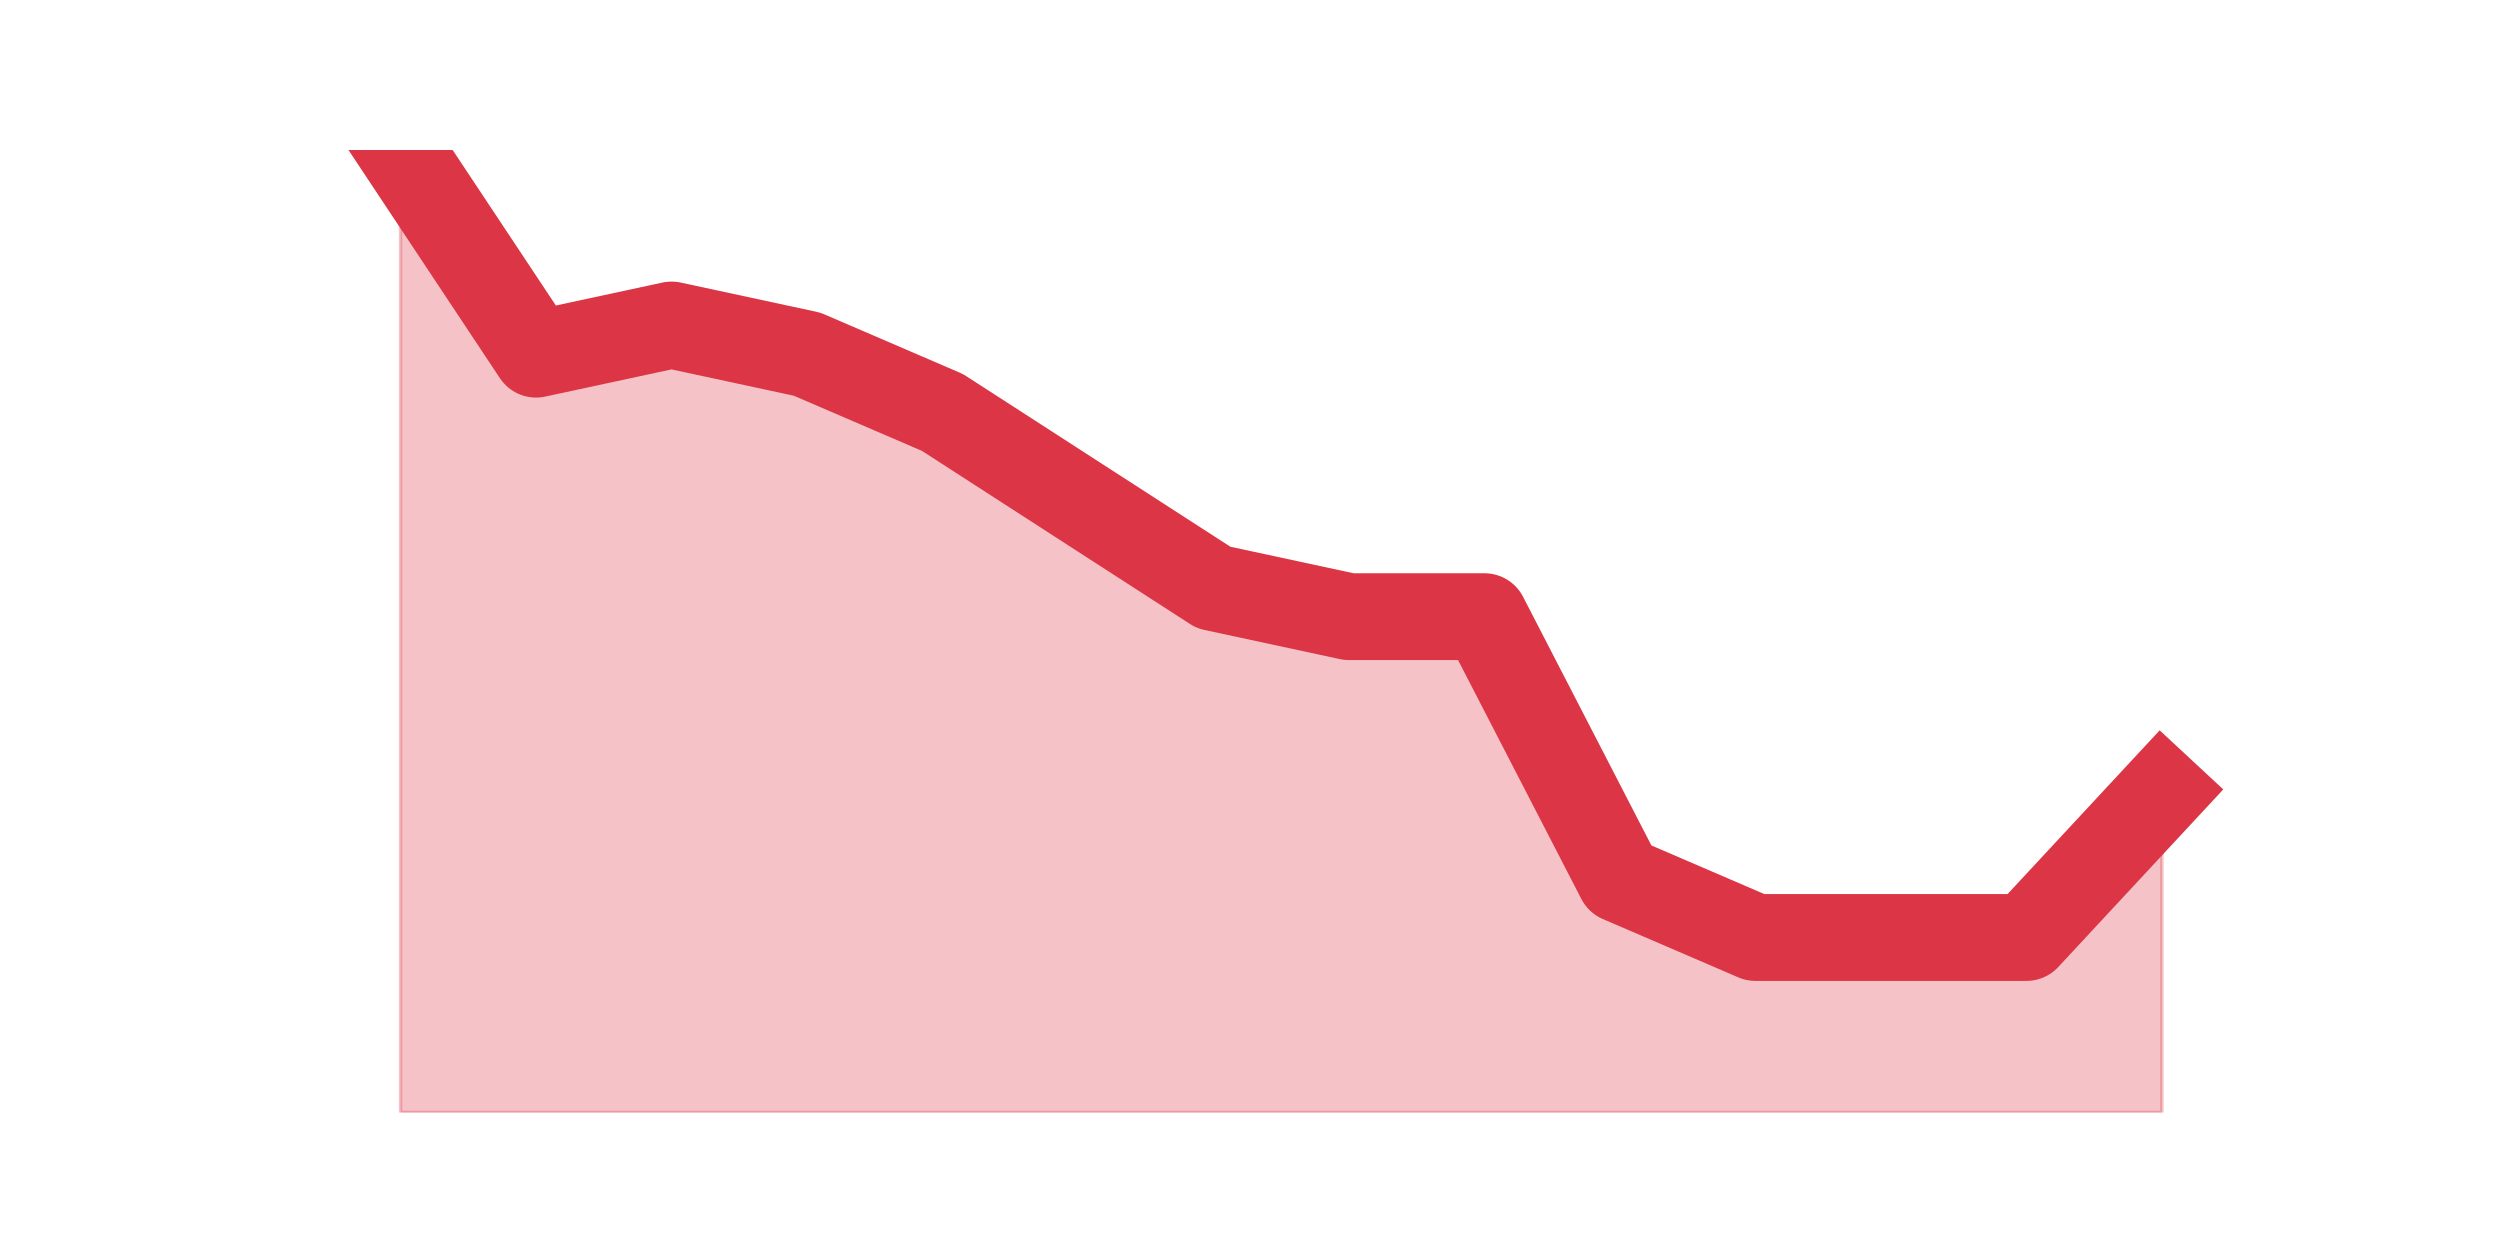 <?xml version="1.0" encoding="utf-8" standalone="no"?>
<!DOCTYPE svg PUBLIC "-//W3C//DTD SVG 1.1//EN"
  "http://www.w3.org/Graphics/SVG/1.1/DTD/svg11.dtd">
<svg height="360pt" version="1.1" viewBox="0 0 720 360" width="720pt" xmlns="http://www.w3.org/2000/svg" xmlns:xlink="http://www.w3.org/1999/xlink">
 <defs>
  <style type="text/css">*{stroke-linecap:butt;stroke-linejoin:round;}</style>
 </defs>
 <g id="figure_1">
  <g id="patch_1">
   <path d="M 0 360 
L 720 360 
L 720 0 
L 0 0 
z
" style="fill:none;"/>
  </g>
  <g id="axes_1">
   <g id="matplotlib.axis_1"/>
   <g id="matplotlib.axis_2"/>
   <g id="PolyCollection_1">
    <defs>
     <path d="M 115.364 -316.8 
L 115.364 -39.6 
L 154.385 -39.6 
L 193.406 -39.6 
L 232.427 -39.6 
L 271.448 -39.6 
L 310.469 -39.6 
L 349.49 -39.6 
L 388.51 -39.6 
L 427.531 -39.6 
L 466.552 -39.6 
L 505.573 -39.6 
L 544.594 -39.6 
L 583.615 -39.6 
L 622.636 -39.6 
L 622.636 -132 
L 622.636 -132 
L 583.615 -90 
L 544.594 -90 
L 505.573 -90 
L 466.552 -106.8 
L 427.531 -182.4 
L 388.51 -182.4 
L 349.49 -190.8 
L 310.469 -216 
L 271.448 -241.2 
L 232.427 -258 
L 193.406 -266.4 
L 154.385 -258 
L 115.364 -316.8 
z
" id="m36e629f2cb" style="stroke:#dc3545;stroke-opacity:0.3;"/>
    </defs>
    <g clip-path="url(#p0130852e38)">
     <use style="fill:#dc3545;fill-opacity:0.3;stroke:#dc3545;stroke-opacity:0.3;" x="0" xlink:href="#m36e629f2cb" y="360"/>
    </g>
   </g>
   <g id="line2d_1">
    <path clip-path="url(#p0130852e38)" d="M 115.364 43.2 
L 154.385 102 
L 193.406 93.6 
L 232.427 102 
L 271.448 118.8 
L 310.469 144 
L 349.49 169.2 
L 388.51 177.6 
L 427.531 177.6 
L 466.552 253.2 
L 505.573 270 
L 544.594 270 
L 583.615 270 
L 622.636 228 
" style="fill:none;stroke:#dc3545;stroke-linecap:square;stroke-width:25;"/>
   </g>
  </g>
 </g>
 <defs>
  <clipPath id="p0130852e38">
   <rect height="277.2" width="558" x="90" y="43.2"/>
  </clipPath>
 </defs>
</svg>
